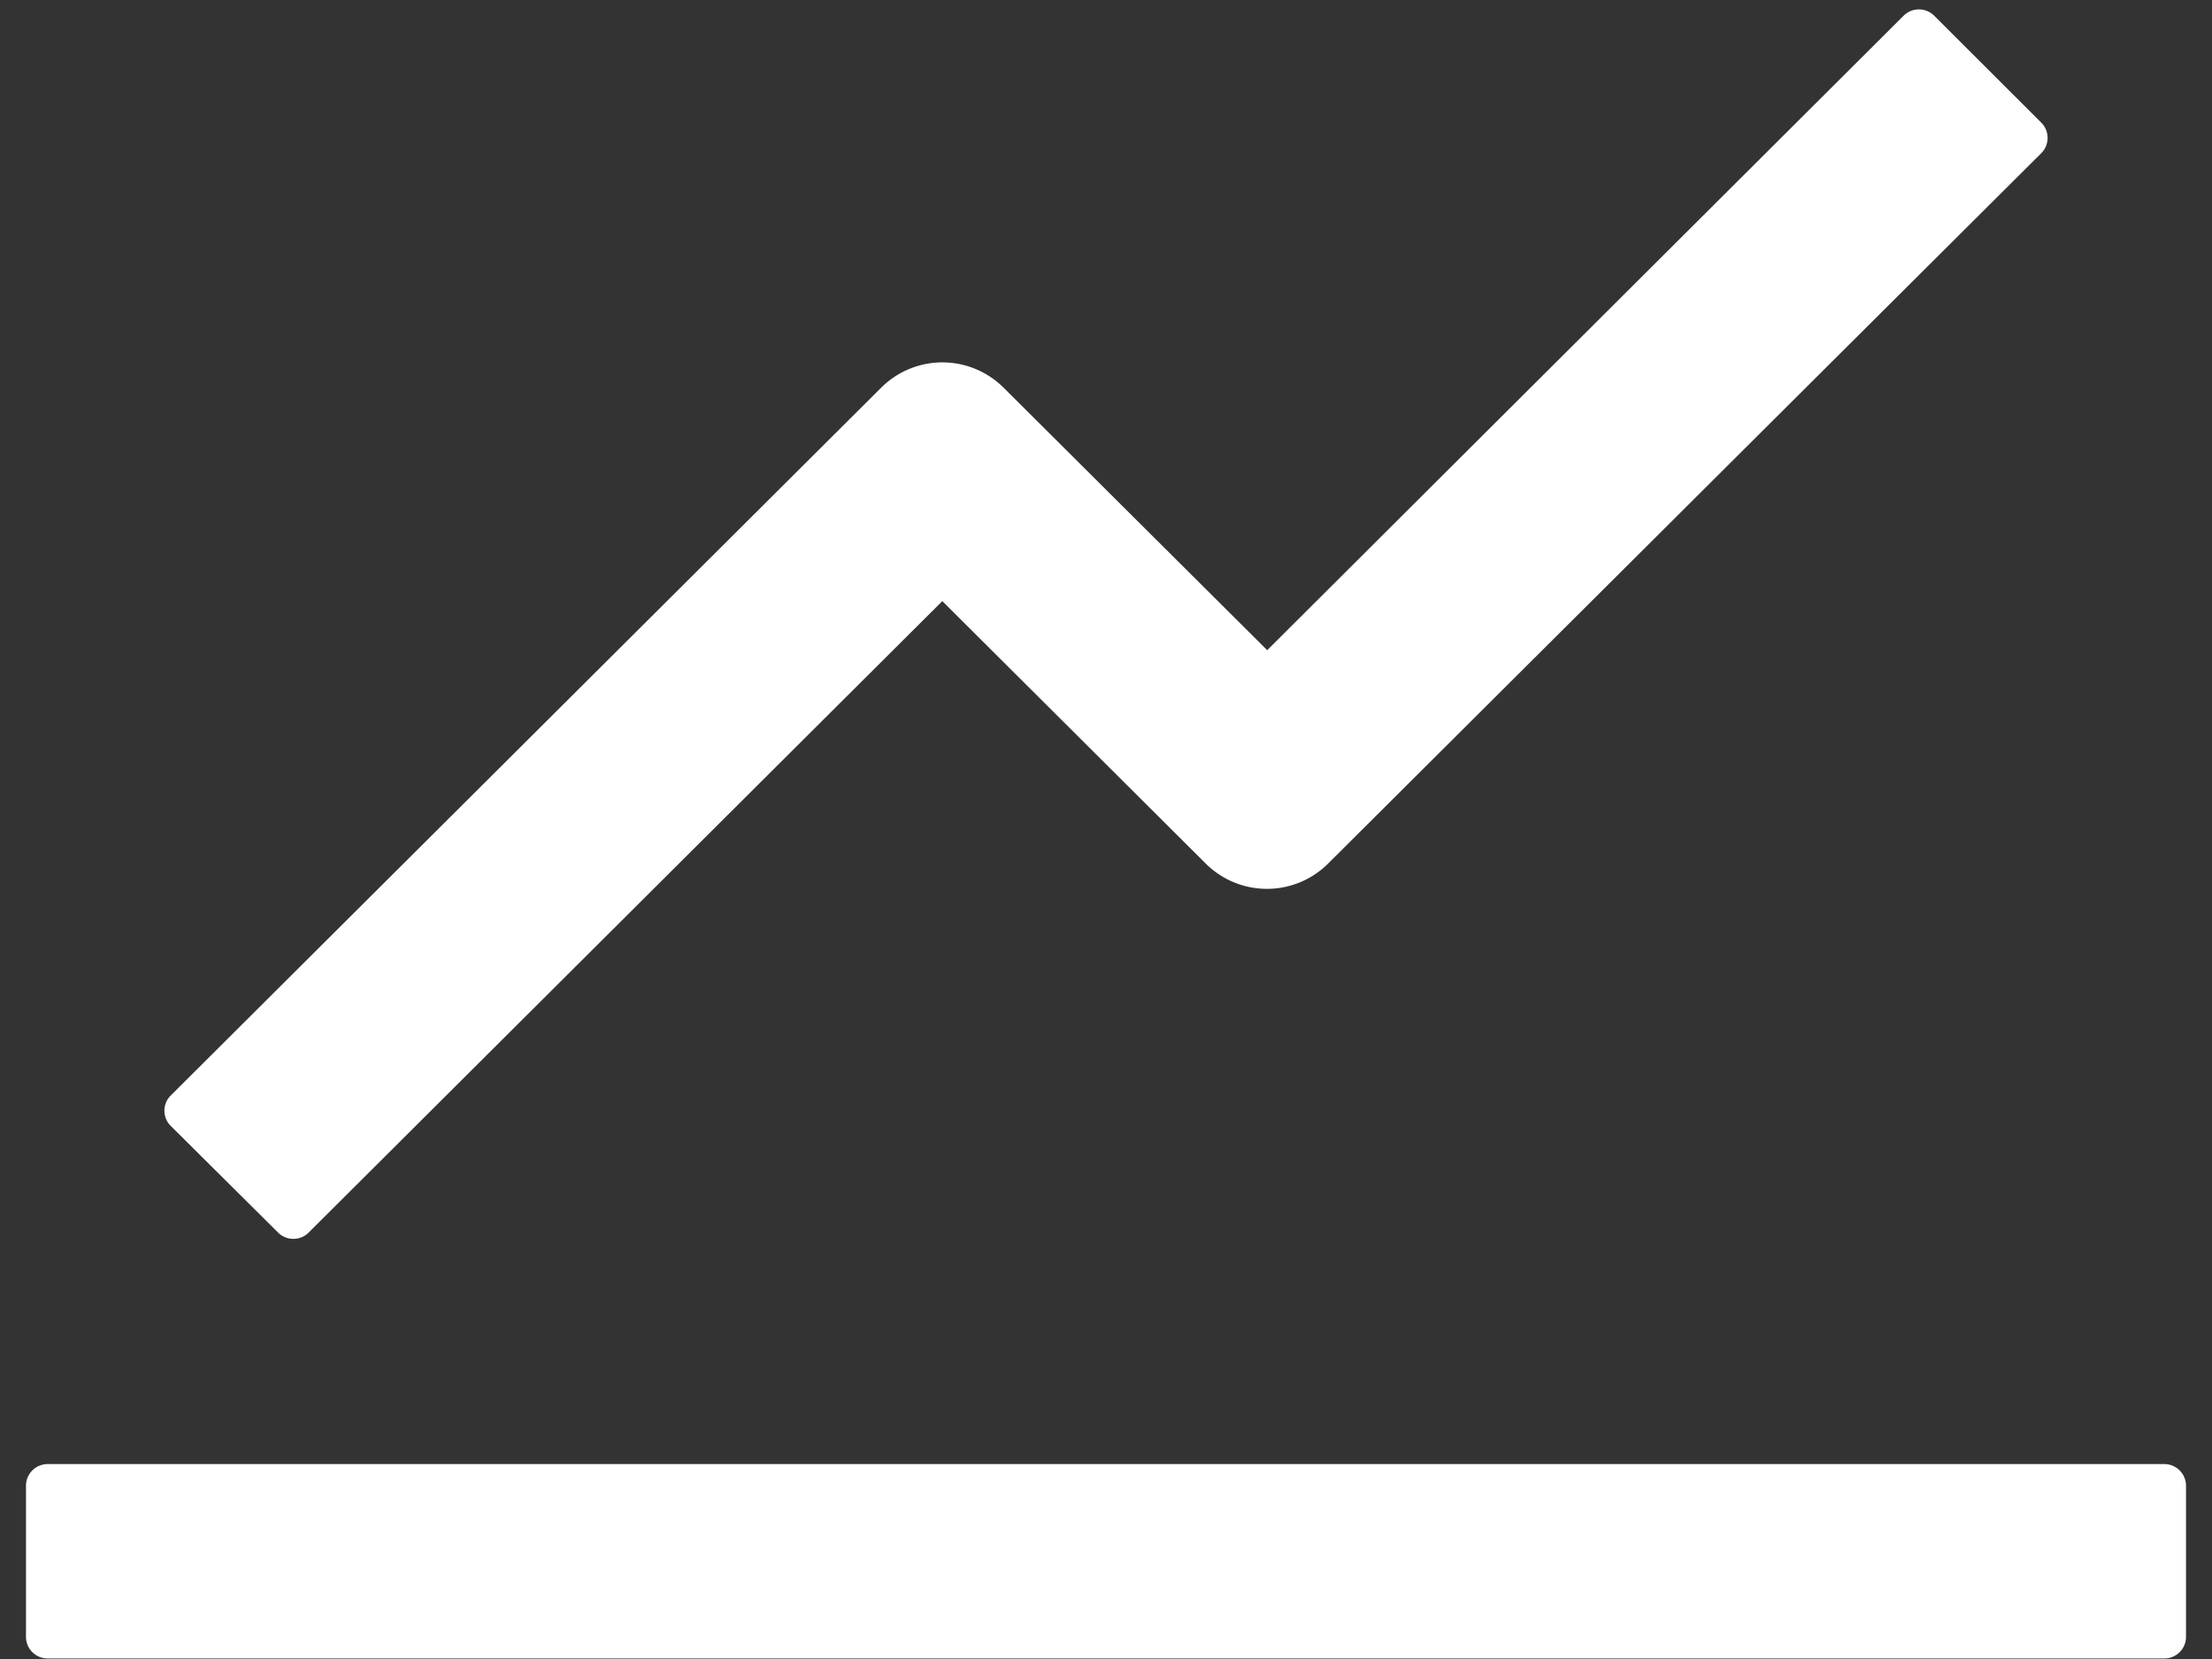 <svg width="16" height="12" viewBox="0 0 16 12" fill="none" xmlns="http://www.w3.org/2000/svg">
    <rect x="0" y="0" width="16" height="12" fill="#333333" stroke="none"/>
    <path d="M15.656 10.59H.344a.157.157 0 0 0-.156.156v1.094c0 .086.07.156.156.156h15.312c.086 0 .156-.07.156-.156v-1.094a.157.157 0 0 0-.156-.156zM1.236 8.145l.776.771c.06.06.16.06.22 0l4.584-4.568 1.907 1.9a.627.627 0 0 0 .882 0l5.16-5.14c.061-.061.061-.16 0-.221L13.99.113a.157.157 0 0 0-.22 0l-4.604 4.59-1.908-1.9a.627.627 0 0 0-.883 0l-5.139 5.12a.155.155 0 0 0 0 .222z" fill="#fff"/>
</svg>

